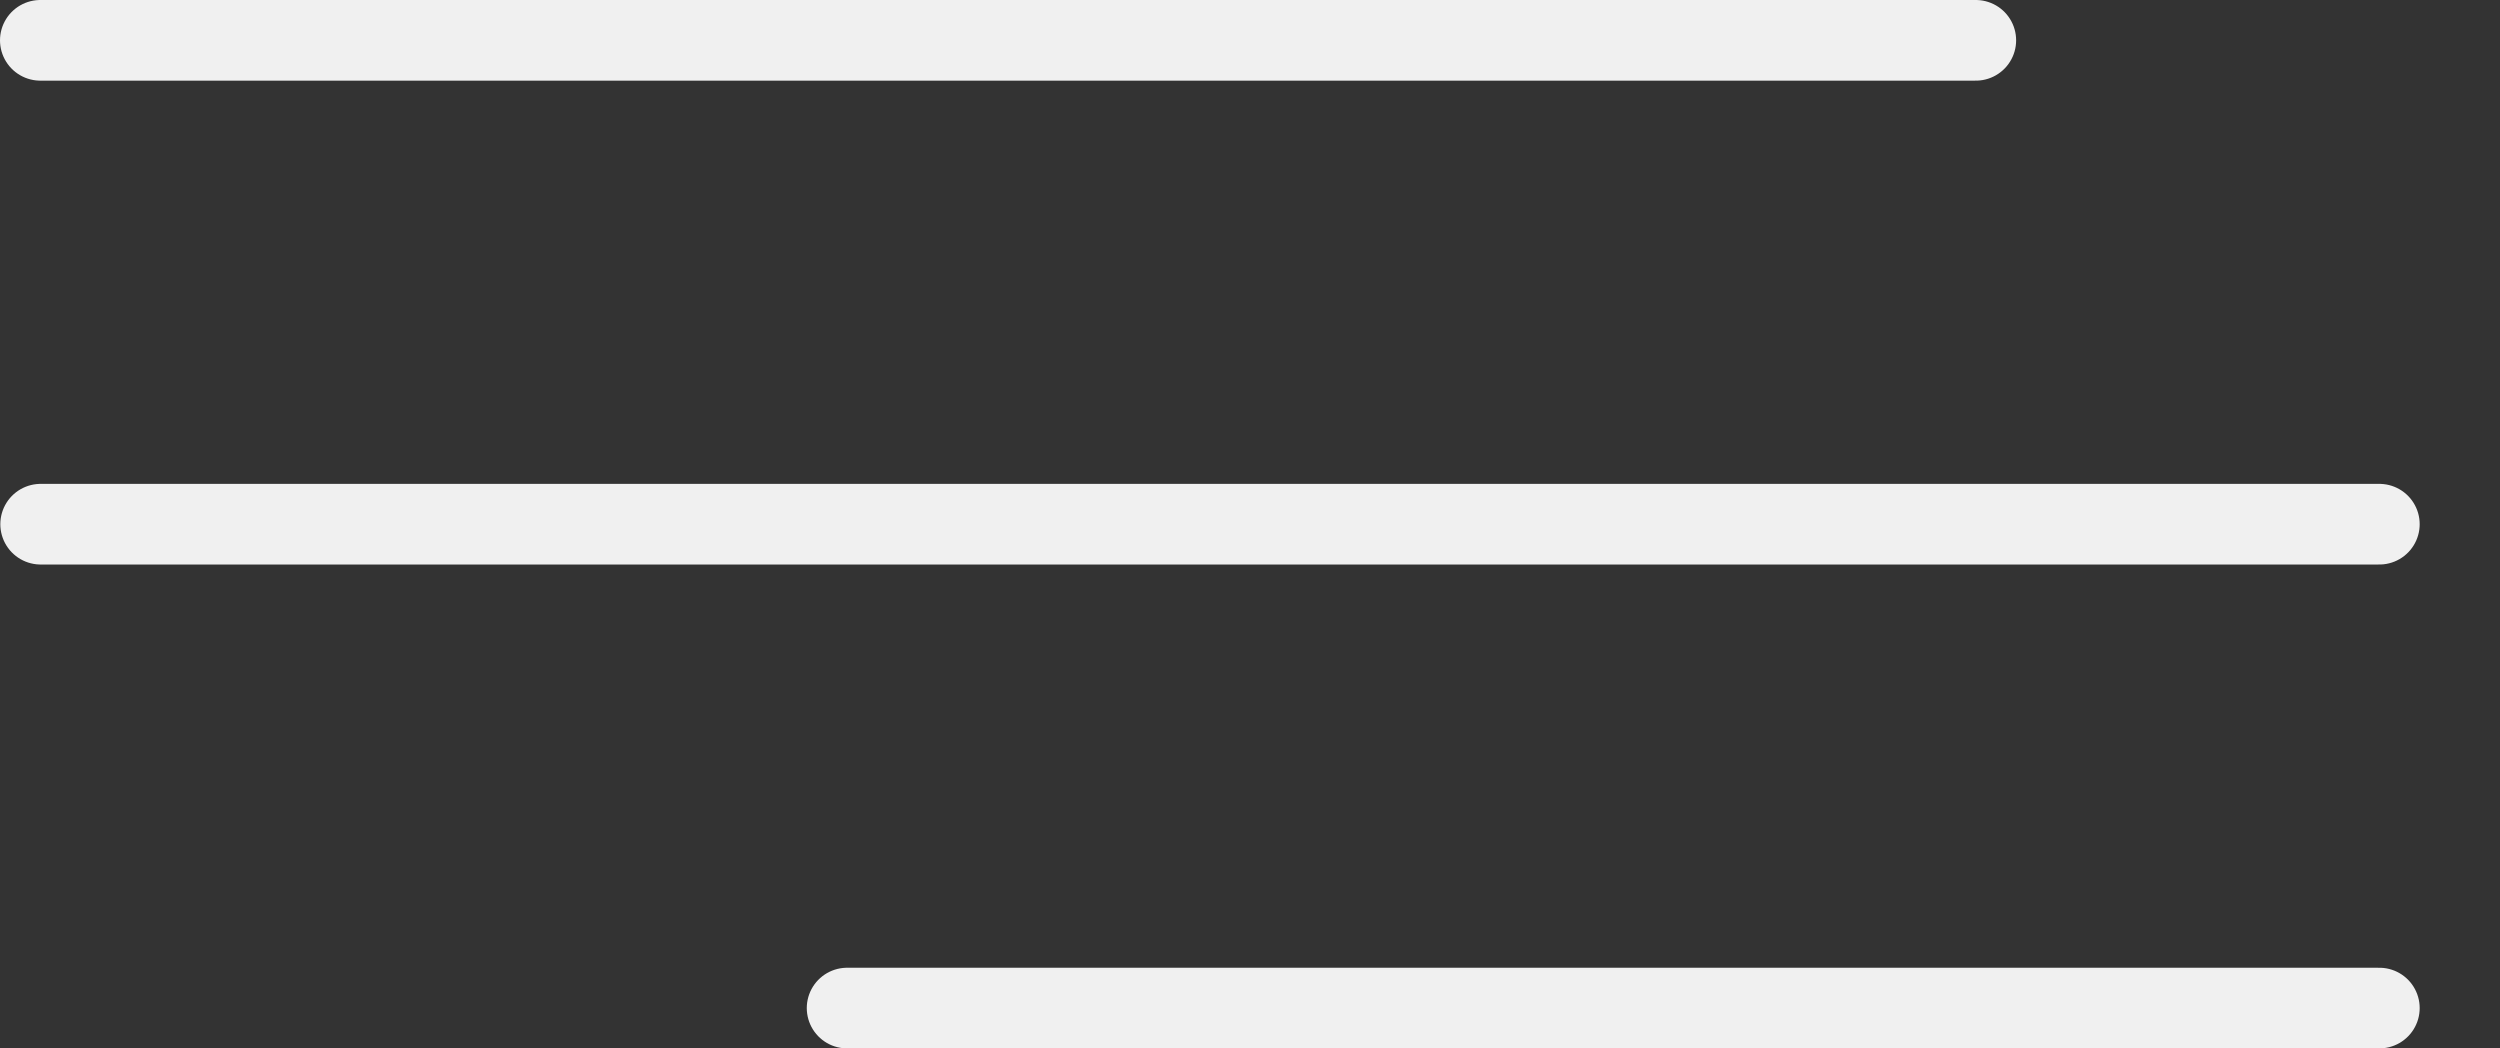 <svg  width="31" height="13" viewBox="0 0 31 13" fill="none" xmlns="http://www.w3.org/2000/svg">
    <rect x="0" y="0" width="31" height="13" fill="#333333" stroke="none"/>
    <line x1="0.5" y1="0.5" x2="24.5" y2="0.5" stroke="#F0F0F0" stroke-linecap="round" />
    <line x1="0.504" y1="6.5" x2="29.504" y2="6.5" stroke="#F0F0F0" stroke-linecap="round" />
    <line x1="10.504" y1="12.5" x2="29.504" y2="12.5" stroke="#F0F0F0" stroke-linecap="round" />
</svg>